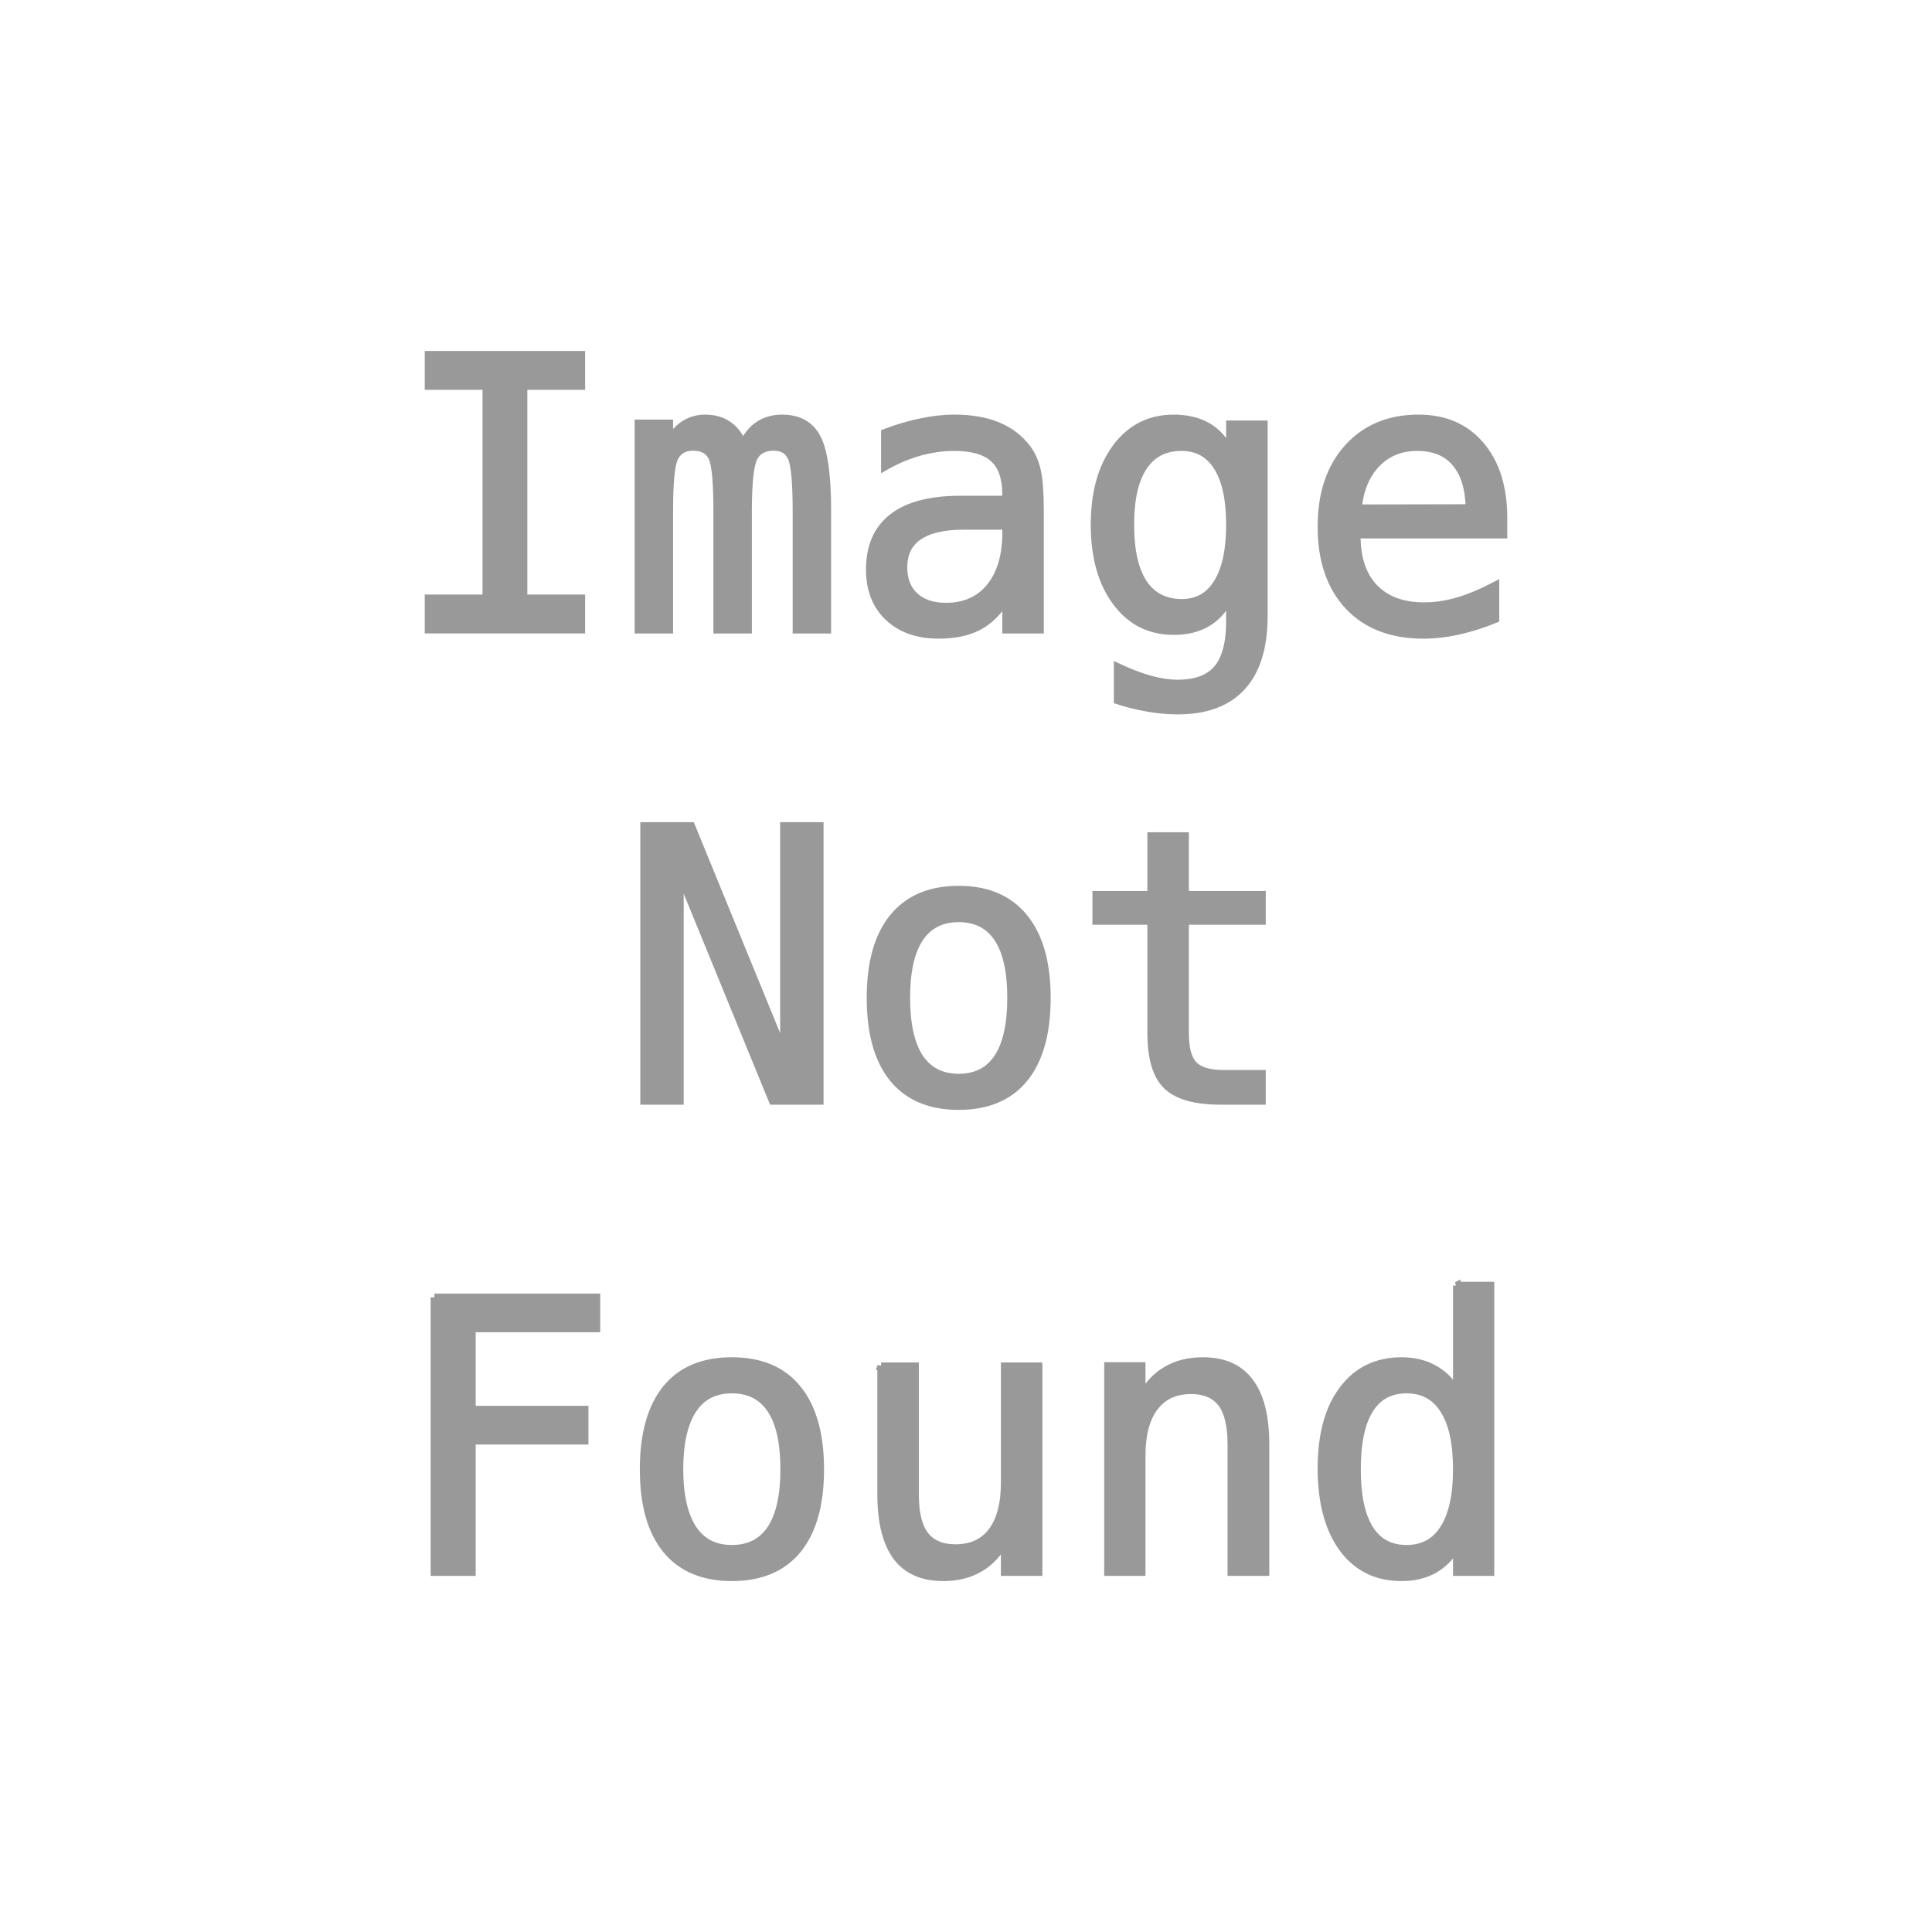 <?xml version="1.0" encoding="UTF-8" standalone="no"?>
<!-- Created with Inkscape (http://www.inkscape.org/) -->

<svg
   xmlns:dc="http://purl.org/dc/elements/1.1/"
   xmlns:cc="http://creativecommons.org/ns#"
   xmlns:rdf="http://www.w3.org/1999/02/22-rdf-syntax-ns#"
   xmlns:svg="http://www.w3.org/2000/svg"
   xmlns="http://www.w3.org/2000/svg"
   xmlns:sodipodi="http://sodipodi.sourceforge.net/DTD/sodipodi-0.dtd"
   xmlns:inkscape="http://www.inkscape.org/namespaces/inkscape"
   width="256"
   height="256"
   id="svg2"
   version="1.1"
   inkscape:version="0.48.1 r9760"
   inkscape:export-filename="/home/philipp/coding/dcsec/mosp/trunk/player/image_not_found.png"
   inkscape:export-xdpi="89.988571"
   inkscape:export-ydpi="89.988571"
   sodipodi:docname="New document 1">
  <defs
     id="defs4" />
  <sodipodi:namedview
     id="base"
     pagecolor="#cccccc"
     bordercolor="#666666"
     borderopacity="1.0"
     inkscape:pageopacity="1"
     inkscape:pageshadow="2"
     inkscape:zoom="0.98994949"
     inkscape:cx="152.70898"
     inkscape:cy="119.19905"
     inkscape:document-units="px"
     inkscape:current-layer="layer1"
     showgrid="false"
     inkscape:window-width="1024"
     inkscape:window-height="527"
     inkscape:window-x="0"
     inkscape:window-y="24"
     inkscape:window-maximized="1" />
  <g
     inkscape:label="Layer 1"
     inkscape:groupmode="layer"
     id="layer1"
     transform="translate(0,-796.362)">
    <path
       style="font-size:49.953px;font-style:normal;font-variant:normal;font-weight:normal;font-stretch:normal;line-height:125%;letter-spacing:0px;word-spacing:0px;fill:#999999;fill-opacity:1;stroke:#999999;font-family:Bitstream Vera Sans Mono;-inkscape-font-specification:Bitstream Vera Sans Mono"
       d="m 56.781,843.362 0,4.156 7.656,0 0,28.125 -7.656,0 0,4.156 20.25,0 0,-4.156 -7.656,0 0,-28.125 7.656,0 0,-4.156 -20.25,0 z m 36.656,8.438 c -1.024,2e-5 -1.937,0.261 -2.75,0.781 -0.797,0.504 -1.463,1.243 -2,2.219 l 0,-2.344 -4.094,0 0,27.344 4.094,0 0,-15.656 c -7e-6,-3.724 0.201,-6.071 0.656,-7.062 0.472,-1.008 1.313,-1.5 2.5,-1.5 1.203,2e-5 2.045,0.433 2.5,1.344 0.472,0.911 0.687,3.316 0.688,7.219 l 0,15.656 4.094,0 0,-15.656 c -2e-5,-3.724 0.247,-6.071 0.719,-7.062 0.488,-1.008 1.387,-1.5 2.688,-1.5 1.138,2e-5 1.921,0.463 2.344,1.406 0.439,0.927 0.656,3.302 0.656,7.156 l 0,15.656 4.094,0 0,-15.844 c -3e-5,-4.699 -0.464,-7.903 -1.375,-9.594 -0.894,-1.707 -2.43,-2.562 -4.625,-2.562 -1.203,2e-5 -2.232,0.306 -3.094,0.875 -0.846,0.553 -1.541,1.392 -2.094,2.562 -0.455,-1.154 -1.108,-1.993 -1.938,-2.562 -0.813,-0.569 -1.827,-0.875 -3.062,-0.875 z m 33,0 c -1.431,2e-5 -2.909,0.175 -4.438,0.5 -1.512,0.309 -3.091,0.772 -4.75,1.406 l 0,4.5 c 1.48,-0.846 3.001,-1.498 4.562,-1.938 1.561,-0.439 3.096,-0.656 4.625,-0.656 2.39,2e-5 4.129,0.508 5.219,1.5 1.089,0.976 1.64,2.54 1.656,4.719 l 0,0.719 -6.031,0 c -3.951,10e-6 -6.951,0.766 -9,2.344 -2.033,1.577 -3.031,3.897 -3.031,6.938 0,2.634 0.81,4.735 2.469,6.312 1.659,1.561 3.876,2.344 6.656,2.344 2.081,0 3.865,-0.361 5.312,-1.125 1.463,-0.781 2.666,-1.999 3.625,-3.625 l 0,4.062 4.5,0 0,-15.594 c -3e-5,-2.39 -0.115,-4.188 -0.375,-5.375 -0.26,-1.203 -0.695,-2.218 -1.312,-3.031 -0.992,-1.333 -2.296,-2.333 -3.906,-3 -1.594,-0.667 -3.521,-1 -5.781,-1 z m 29.094,0 c -3.187,2e-5 -5.723,1.291 -7.625,3.844 -1.903,2.553 -2.875,5.957 -2.875,10.25 0,4.277 0.972,7.697 2.875,10.25 1.903,2.553 4.438,3.844 7.625,3.844 1.772,0 3.264,-0.377 4.5,-1.125 1.236,-0.748 2.222,-1.878 2.938,-3.406 l 0,3.031 0,0.188 c -2e-5,2.862 -0.551,4.964 -1.656,6.281 -1.106,1.317 -2.858,1.969 -5.281,1.969 -1.089,-10e-6 -2.293,-0.174 -3.594,-0.531 -1.301,-0.358 -2.75,-0.908 -4.344,-1.656 l 0,4.438 c 1.35,0.439 2.713,0.772 4.062,1 1.35,0.228 2.639,0.344 3.875,0.344 3.756,-10e-6 6.596,-1.042 8.531,-3.156 1.935,-2.114 2.906,-5.246 2.906,-9.344 l 0,-25.438 -4.5,0 0,3.531 c -0.764,-1.463 -1.749,-2.551 -2.969,-3.25 -1.22,-0.699 -2.713,-1.062 -4.469,-1.062 z m 32.438,0 c -3.903,2e-5 -7.033,1.305 -9.375,3.906 -2.342,2.602 -3.5,6.08 -3.5,10.438 0,4.472 1.203,7.978 3.594,10.531 2.39,2.537 5.693,3.812 9.938,3.812 1.48,0 3.016,-0.174 4.594,-0.531 1.594,-0.341 3.23,-0.863 4.938,-1.562 l 0,-4.469 c -1.772,0.927 -3.439,1.638 -5,2.094 -1.561,0.455 -3.038,0.656 -4.469,0.656 -2.829,0 -5.033,-0.811 -6.594,-2.438 -1.545,-1.626 -2.313,-3.899 -2.312,-6.875 l 0,-0.156 19.438,0 0,-2.188 c -3e-5,-4.081 -1.015,-7.298 -3.031,-9.656 -2,-2.358 -4.739,-3.562 -8.219,-3.562 z m -31.438,3.812 c 2.098,2e-5 3.692,0.869 4.781,2.625 1.106,1.74 1.656,4.29 1.656,7.656 -2e-5,3.35 -0.551,5.915 -1.656,7.688 -1.089,1.772 -2.654,2.656 -4.719,2.656 -2.211,0 -3.923,-0.869 -5.094,-2.625 -1.155,-1.772 -1.719,-4.353 -1.719,-7.719 -1e-5,-3.366 0.564,-5.916 1.719,-7.656 1.155,-1.756 2.836,-2.625 5.031,-2.625 z m 31.25,0 c 2.211,2e-5 3.892,0.68 5.062,2.062 1.187,1.366 1.81,3.366 1.875,6 l -14.781,0.031 c 0.26,-2.537 1.102,-4.507 2.5,-5.938 1.398,-1.431 3.181,-2.156 5.344,-2.156 z m -60.156,10.438 1.5,0 4.188,0 0,1 c -0.016,3.025 -0.742,5.401 -2.156,7.125 -1.415,1.707 -3.341,2.562 -5.812,2.562 -1.756,0 -3.133,-0.464 -4.125,-1.375 -0.992,-0.911 -1.5,-2.17 -1.5,-3.812 -1e-5,-1.821 0.652,-3.183 1.969,-4.094 1.333,-0.927 3.32,-1.406 5.938,-1.406 z m -42.281,39.75 0,36.438 4.75,0 0,-30 12.281,30 6.25,0 0,-36.438 -4.75,0 0,30 -12.281,-30 -6.25,0 z m 67.188,1.344 0,7.781 -7.281,0 0,3.469 7.281,0 0,14.844 c -1e-5,3.301 0.68,5.619 2.062,6.969 1.382,1.35 3.759,2.031 7.125,2.031 l 5.5,0 0,-3.594 -5.062,0 c -1.903,0 -3.236,-0.391 -4,-1.188 -0.764,-0.797 -1.125,-2.202 -1.125,-4.219 l 0,-14.844 10.188,0 0,-3.469 -10.188,0 0,-7.781 -4.5,0 z m -25.5,7.094 c -3.789,3e-5 -6.687,1.232 -8.688,3.688 -2,2.455 -3,6.006 -3,10.656 0,4.667 1,8.232 3,10.688 2,2.439 4.899,3.656 8.688,3.656 3.805,0 6.687,-1.217 8.688,-3.656 2,-2.455 3,-6.021 3,-10.688 -3e-5,-4.651 -1.015,-8.201 -3.031,-10.656 -2,-2.455 -4.868,-3.687 -8.656,-3.688 z m 0,3.812 c 2.293,2e-5 4.017,0.884 5.188,2.656 1.171,1.772 1.75,4.395 1.75,7.875 -2e-5,3.464 -0.579,6.118 -1.75,7.906 -1.171,1.772 -2.895,2.656 -5.188,2.656 -2.277,0 -4.017,-0.884 -5.188,-2.656 -1.171,-1.789 -1.75,-4.443 -1.75,-7.906 -1e-5,-3.48 0.579,-6.103 1.75,-7.875 1.171,-1.772 2.911,-2.656 5.188,-2.656 z m 66,48.656 0,14.125 c -0.715,-1.35 -1.717,-2.363 -2.969,-3.062 -1.252,-0.715 -2.701,-1.062 -4.344,-1.062 -3.285,3e-5 -5.879,1.245 -7.781,3.781 -1.903,2.52 -2.844,5.998 -2.844,10.438 0,4.504 0.958,8.056 2.844,10.625 1.903,2.553 4.48,3.812 7.781,3.812 1.626,0 3.077,-0.332 4.312,-1.031 1.252,-0.716 2.252,-1.744 3,-3.094 l 0,3.438 4.469,0 0,-37.969 -4.469,0 z m -135.469,1.562 0,36.406 4.969,0 0,-17.406 14.938,0 0,-4.125 -14.938,0 0,-10.75 16.5,0 0,-4.125 -21.469,0 z m 39.406,8.438 c -3.789,3e-5 -6.687,1.201 -8.688,3.656 -2,2.455 -3,6.037 -3,10.688 -3e-6,4.667 1,8.201 3,10.656 2,2.439 4.899,3.656 8.688,3.656 3.805,0 6.719,-1.217 8.719,-3.656 2,-2.455 3,-5.989 3,-10.656 -3e-5,-4.651 -1.015,-8.232 -3.031,-10.688 -2,-2.455 -4.899,-3.656 -8.688,-3.656 z m 62.406,0 c -1.87,3e-5 -3.478,0.406 -4.844,1.219 -1.366,0.797 -2.453,1.97 -3.25,3.531 l 0,-4.094 -4.469,0 0,27.313 4.469,0 0,-15.438 c -1e-5,-2.781 0.566,-4.926 1.688,-6.406 1.138,-1.496 2.746,-2.25 4.844,-2.25 1.837,2e-5 3.201,0.596 4.062,1.75 0.862,1.155 1.281,2.951 1.281,5.406 l 0,16.938 4.531,0 0,-16.938 c -3e-5,-3.707 -0.712,-6.46 -2.094,-8.281 -1.366,-1.837 -3.438,-2.75 -6.219,-2.75 z m -42.625,0.688 0,16.938 c -1e-5,3.707 0.697,6.475 2.062,8.312 1.366,1.821 3.422,2.719 6.219,2.719 1.837,0 3.447,-0.406 4.812,-1.219 1.382,-0.813 2.484,-1.985 3.281,-3.562 l 0,4.094 4.5,0 0,-27.281 -4.5,0 0,15.438 c -2e-5,2.781 -0.566,4.942 -1.688,6.438 -1.122,1.48 -2.73,2.219 -4.844,2.219 -1.821,0 -3.184,-0.596 -4.062,-1.75 -0.862,-1.155 -1.281,-2.951 -1.281,-5.406 l 0,-16.938 -4.5,0 z m -19.781,3.094 c 2.293,2e-5 4.017,0.884 5.188,2.656 1.171,1.772 1.75,4.426 1.75,7.906 -2e-5,3.464 -0.579,6.086 -1.75,7.875 -1.171,1.772 -2.895,2.656 -5.188,2.656 -2.277,0 -3.985,-0.884 -5.156,-2.656 -1.171,-1.789 -1.781,-4.411 -1.781,-7.875 -8e-6,-3.48 0.61,-6.134 1.781,-7.906 1.171,-1.772 2.88,-2.656 5.156,-2.656 z m 89.406,0 c 2.163,2e-5 3.815,0.899 4.938,2.688 1.138,1.772 1.719,4.411 1.719,7.875 -2e-5,3.447 -0.581,6.055 -1.719,7.844 -1.122,1.789 -2.775,2.687 -4.938,2.687 -2.163,0 -3.801,-0.884 -4.906,-2.656 -1.106,-1.772 -1.656,-4.395 -1.656,-7.875 -1e-5,-3.48 0.551,-6.134 1.656,-7.906 1.106,-1.772 2.744,-2.656 4.906,-2.656 z"
       id="text3966"
       inkscape:connector-curvature="0" />
    <flowRoot
       xml:space="preserve"
       id="flowRoot3978"
       style="fill:black;stroke:none;stroke-opacity:1;stroke-width:1px;stroke-linejoin:miter;stroke-linecap:butt;fill-opacity:1;font-family:Bitstream Vera Sans Mono;font-style:normal;font-weight:normal;font-size:20px;-inkscape-font-specification:Bitstream Vera Sans Mono;font-stretch:normal;font-variant:normal;line-height:125%;letter-spacing:0px;word-spacing:0px"><flowRegion
         id="flowRegion3980"><rect
           id="rect3982"
           width="218.193"
           height="244.457"
           x="30.305"
           y="4.472" /></flowRegion><flowPara
         id="flowPara3984"></flowPara></flowRoot>  </g>
</svg>
